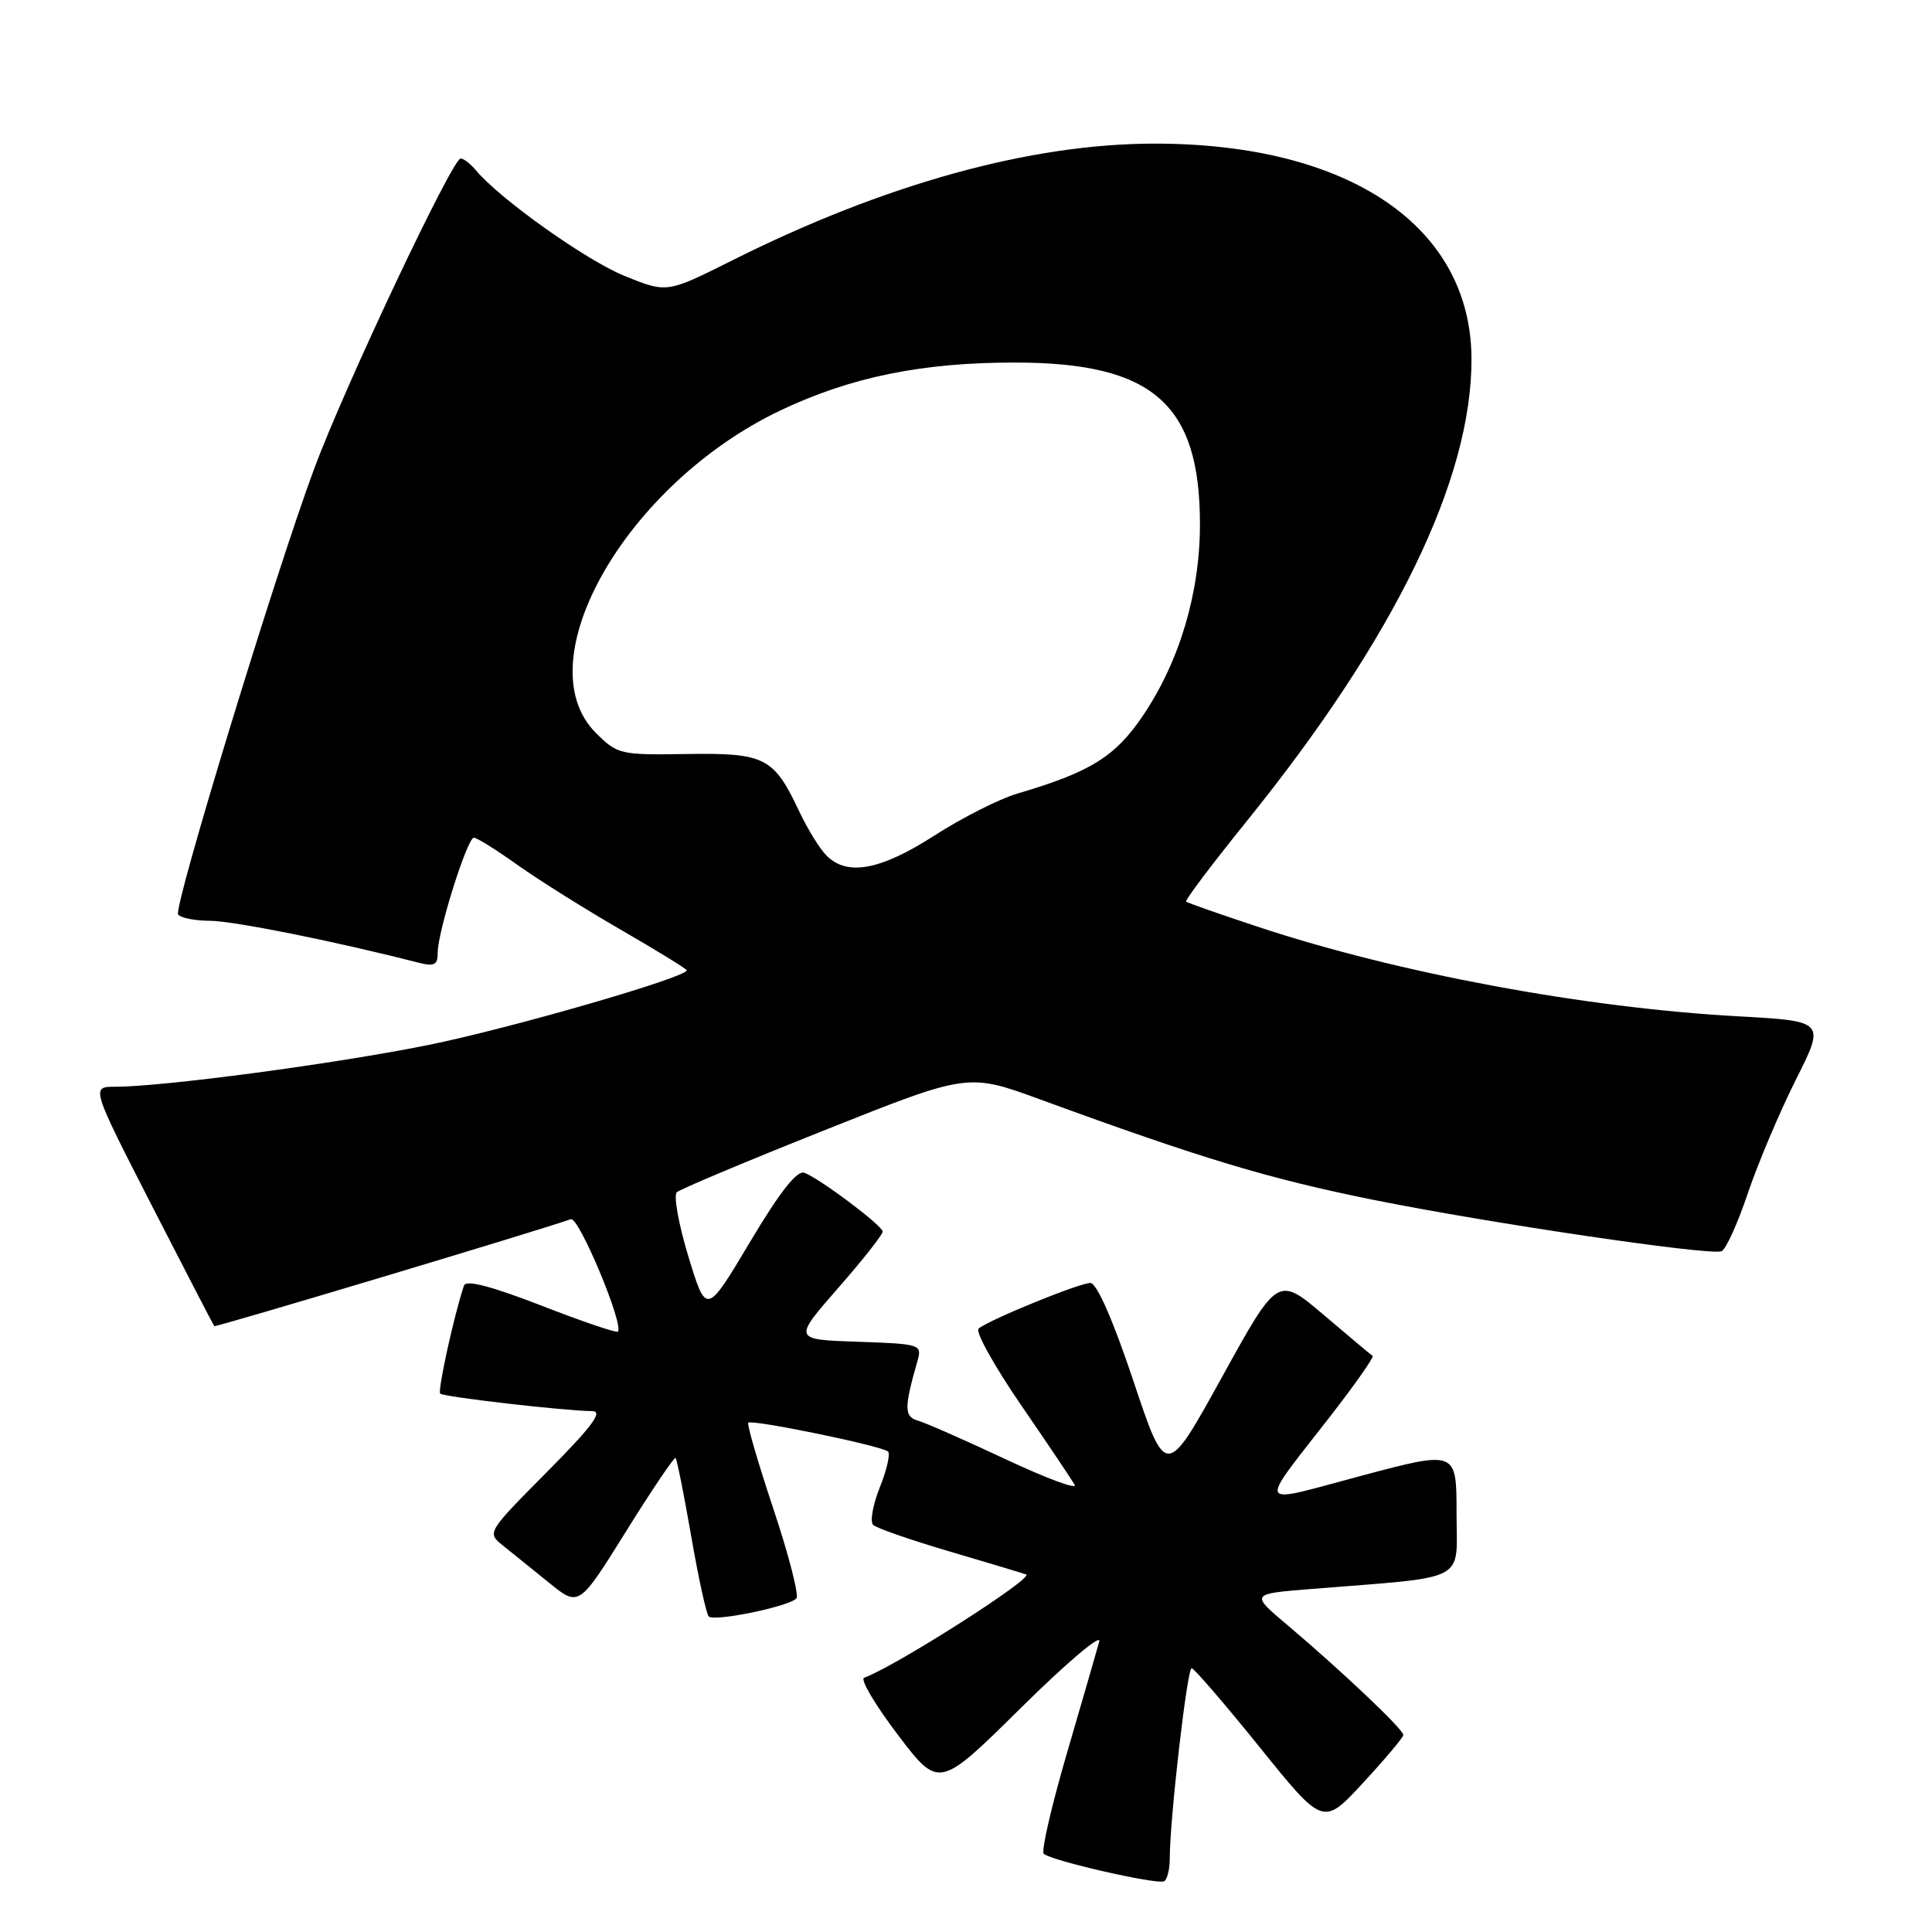 <?xml version="1.0" encoding="UTF-8" standalone="no"?>
<!DOCTYPE svg PUBLIC "-//W3C//DTD SVG 1.1//EN" "http://www.w3.org/Graphics/SVG/1.1/DTD/svg11.dtd" >
<svg xmlns="http://www.w3.org/2000/svg" xmlns:xlink="http://www.w3.org/1999/xlink" version="1.1" viewBox="0 0 256 256">
 <g >
 <path fill="currentColor"
d=" M 155.00 246.25 C 155.00 241.06 157.31 221.00 157.90 221.04 C 158.23 221.07 162.29 225.78 166.92 231.52 C 175.33 241.96 175.33 241.96 180.62 236.23 C 183.53 233.08 185.93 230.23 185.95 229.90 C 186.01 229.20 177.77 221.40 170.60 215.34 C 165.69 211.20 165.69 211.20 173.60 210.56 C 194.87 208.85 193.00 209.82 193.00 200.50 C 193.00 192.19 193.00 192.19 180.41 195.54 C 166.12 199.35 166.54 200.20 176.38 187.52 C 179.62 183.34 182.09 179.81 181.88 179.67 C 181.67 179.53 178.76 177.09 175.41 174.24 C 169.31 169.07 169.31 169.07 161.91 182.49 C 154.50 195.91 154.50 195.91 150.17 182.95 C 147.47 174.88 145.32 170.00 144.48 170.00 C 143.01 170.00 131.01 174.90 129.67 176.05 C 129.21 176.44 131.73 180.98 135.26 186.13 C 138.80 191.28 142.01 196.06 142.40 196.74 C 142.79 197.43 138.70 195.91 133.30 193.38 C 127.91 190.85 122.67 188.54 121.65 188.25 C 119.79 187.71 119.78 186.60 121.58 180.29 C 122.19 178.15 121.95 178.07 113.65 177.79 C 105.09 177.50 105.09 177.50 111.04 170.69 C 114.32 166.95 116.98 163.57 116.96 163.19 C 116.92 162.39 108.68 156.20 106.59 155.40 C 105.62 155.03 103.35 157.91 99.38 164.57 C 93.59 174.28 93.59 174.28 91.22 166.51 C 89.92 162.24 89.23 158.40 89.68 157.98 C 90.13 157.57 99.00 153.84 109.38 149.71 C 128.27 142.18 128.27 142.18 137.88 145.70 C 159.22 153.51 168.15 156.20 182.00 158.99 C 197.35 162.08 226.39 166.37 228.10 165.80 C 228.66 165.61 230.22 162.19 231.57 158.19 C 232.92 154.19 235.78 147.41 237.94 143.11 C 241.87 135.30 241.87 135.30 230.19 134.66 C 209.88 133.53 185.27 128.95 166.82 122.85 C 161.69 121.16 157.35 119.63 157.17 119.47 C 156.98 119.30 160.59 114.52 165.18 108.83 C 184.81 84.54 195.04 63.50 194.98 47.52 C 194.91 29.99 178.77 19.03 153.00 19.03 C 136.56 19.03 117.23 24.37 96.93 34.55 C 88.36 38.84 88.36 38.84 82.75 36.56 C 77.64 34.48 66.18 26.33 63.03 22.53 C 62.33 21.69 61.43 21.00 61.04 21.00 C 59.94 21.00 45.62 51.33 41.61 62.16 C 36.43 76.14 22.99 120.18 23.60 121.16 C 23.89 121.62 25.78 122.00 27.81 122.01 C 30.90 122.02 44.19 124.68 55.25 127.51 C 57.57 128.11 58.00 127.90 58.00 126.21 C 58.00 123.44 61.92 111.00 62.79 111.00 C 63.19 111.00 65.75 112.60 68.50 114.56 C 71.25 116.52 77.44 120.41 82.25 123.19 C 87.06 125.97 91.00 128.40 91.00 128.57 C 91.00 129.51 67.56 136.28 56.78 138.46 C 44.57 140.94 21.60 144.00 15.28 144.00 C 12.06 144.00 12.06 144.00 20.12 159.75 C 24.56 168.41 28.28 175.60 28.40 175.72 C 28.57 175.90 71.54 163.01 75.64 161.55 C 76.70 161.18 82.73 175.62 81.87 176.45 C 81.67 176.64 77.08 175.08 71.69 172.98 C 65.10 170.43 61.74 169.55 61.48 170.34 C 60.19 174.15 57.96 184.29 58.33 184.66 C 58.77 185.10 74.80 186.95 78.48 186.98 C 79.96 187.00 78.45 189.02 72.48 195.04 C 64.53 203.05 64.51 203.09 66.64 204.79 C 67.82 205.73 70.56 207.95 72.75 209.72 C 76.71 212.94 76.71 212.94 82.96 202.91 C 86.39 197.39 89.35 193.02 89.52 193.19 C 89.70 193.37 90.62 198.01 91.58 203.51 C 92.53 209.00 93.58 213.80 93.90 214.18 C 94.56 214.92 104.42 212.91 105.52 211.81 C 105.90 211.43 104.54 206.12 102.50 200.00 C 100.46 193.88 98.95 188.71 99.15 188.52 C 99.63 188.04 116.94 191.60 117.67 192.34 C 117.99 192.66 117.50 194.80 116.57 197.11 C 115.65 199.41 115.26 201.64 115.70 202.06 C 116.14 202.48 120.55 204.02 125.50 205.48 C 130.45 206.94 135.16 208.35 135.96 208.62 C 137.15 209.01 118.59 220.85 114.50 222.31 C 113.95 222.51 115.96 225.90 118.96 229.86 C 124.42 237.04 124.42 237.04 135.31 226.27 C 141.30 220.35 145.96 216.40 145.66 217.50 C 145.36 218.60 143.44 225.24 141.39 232.25 C 139.34 239.26 137.95 245.28 138.30 245.63 C 139.19 246.53 153.34 249.76 154.25 249.28 C 154.66 249.06 155.00 247.70 155.00 246.25 Z  M 109.52 113.37 C 108.62 112.48 106.99 109.82 105.88 107.47 C 102.53 100.35 101.35 99.75 91.00 99.91 C 82.17 100.05 81.82 99.97 78.95 97.11 C 69.50 87.65 83.00 64.08 103.42 54.38 C 112.73 49.96 122.16 48.03 134.50 48.04 C 152.77 48.05 159.00 53.50 159.00 69.46 C 159.00 78.56 156.29 87.66 151.45 94.82 C 147.77 100.27 144.49 102.30 134.79 105.16 C 132.43 105.85 127.50 108.35 123.82 110.71 C 116.67 115.31 112.27 116.13 109.52 113.37 Z "/>
</g>
</svg>